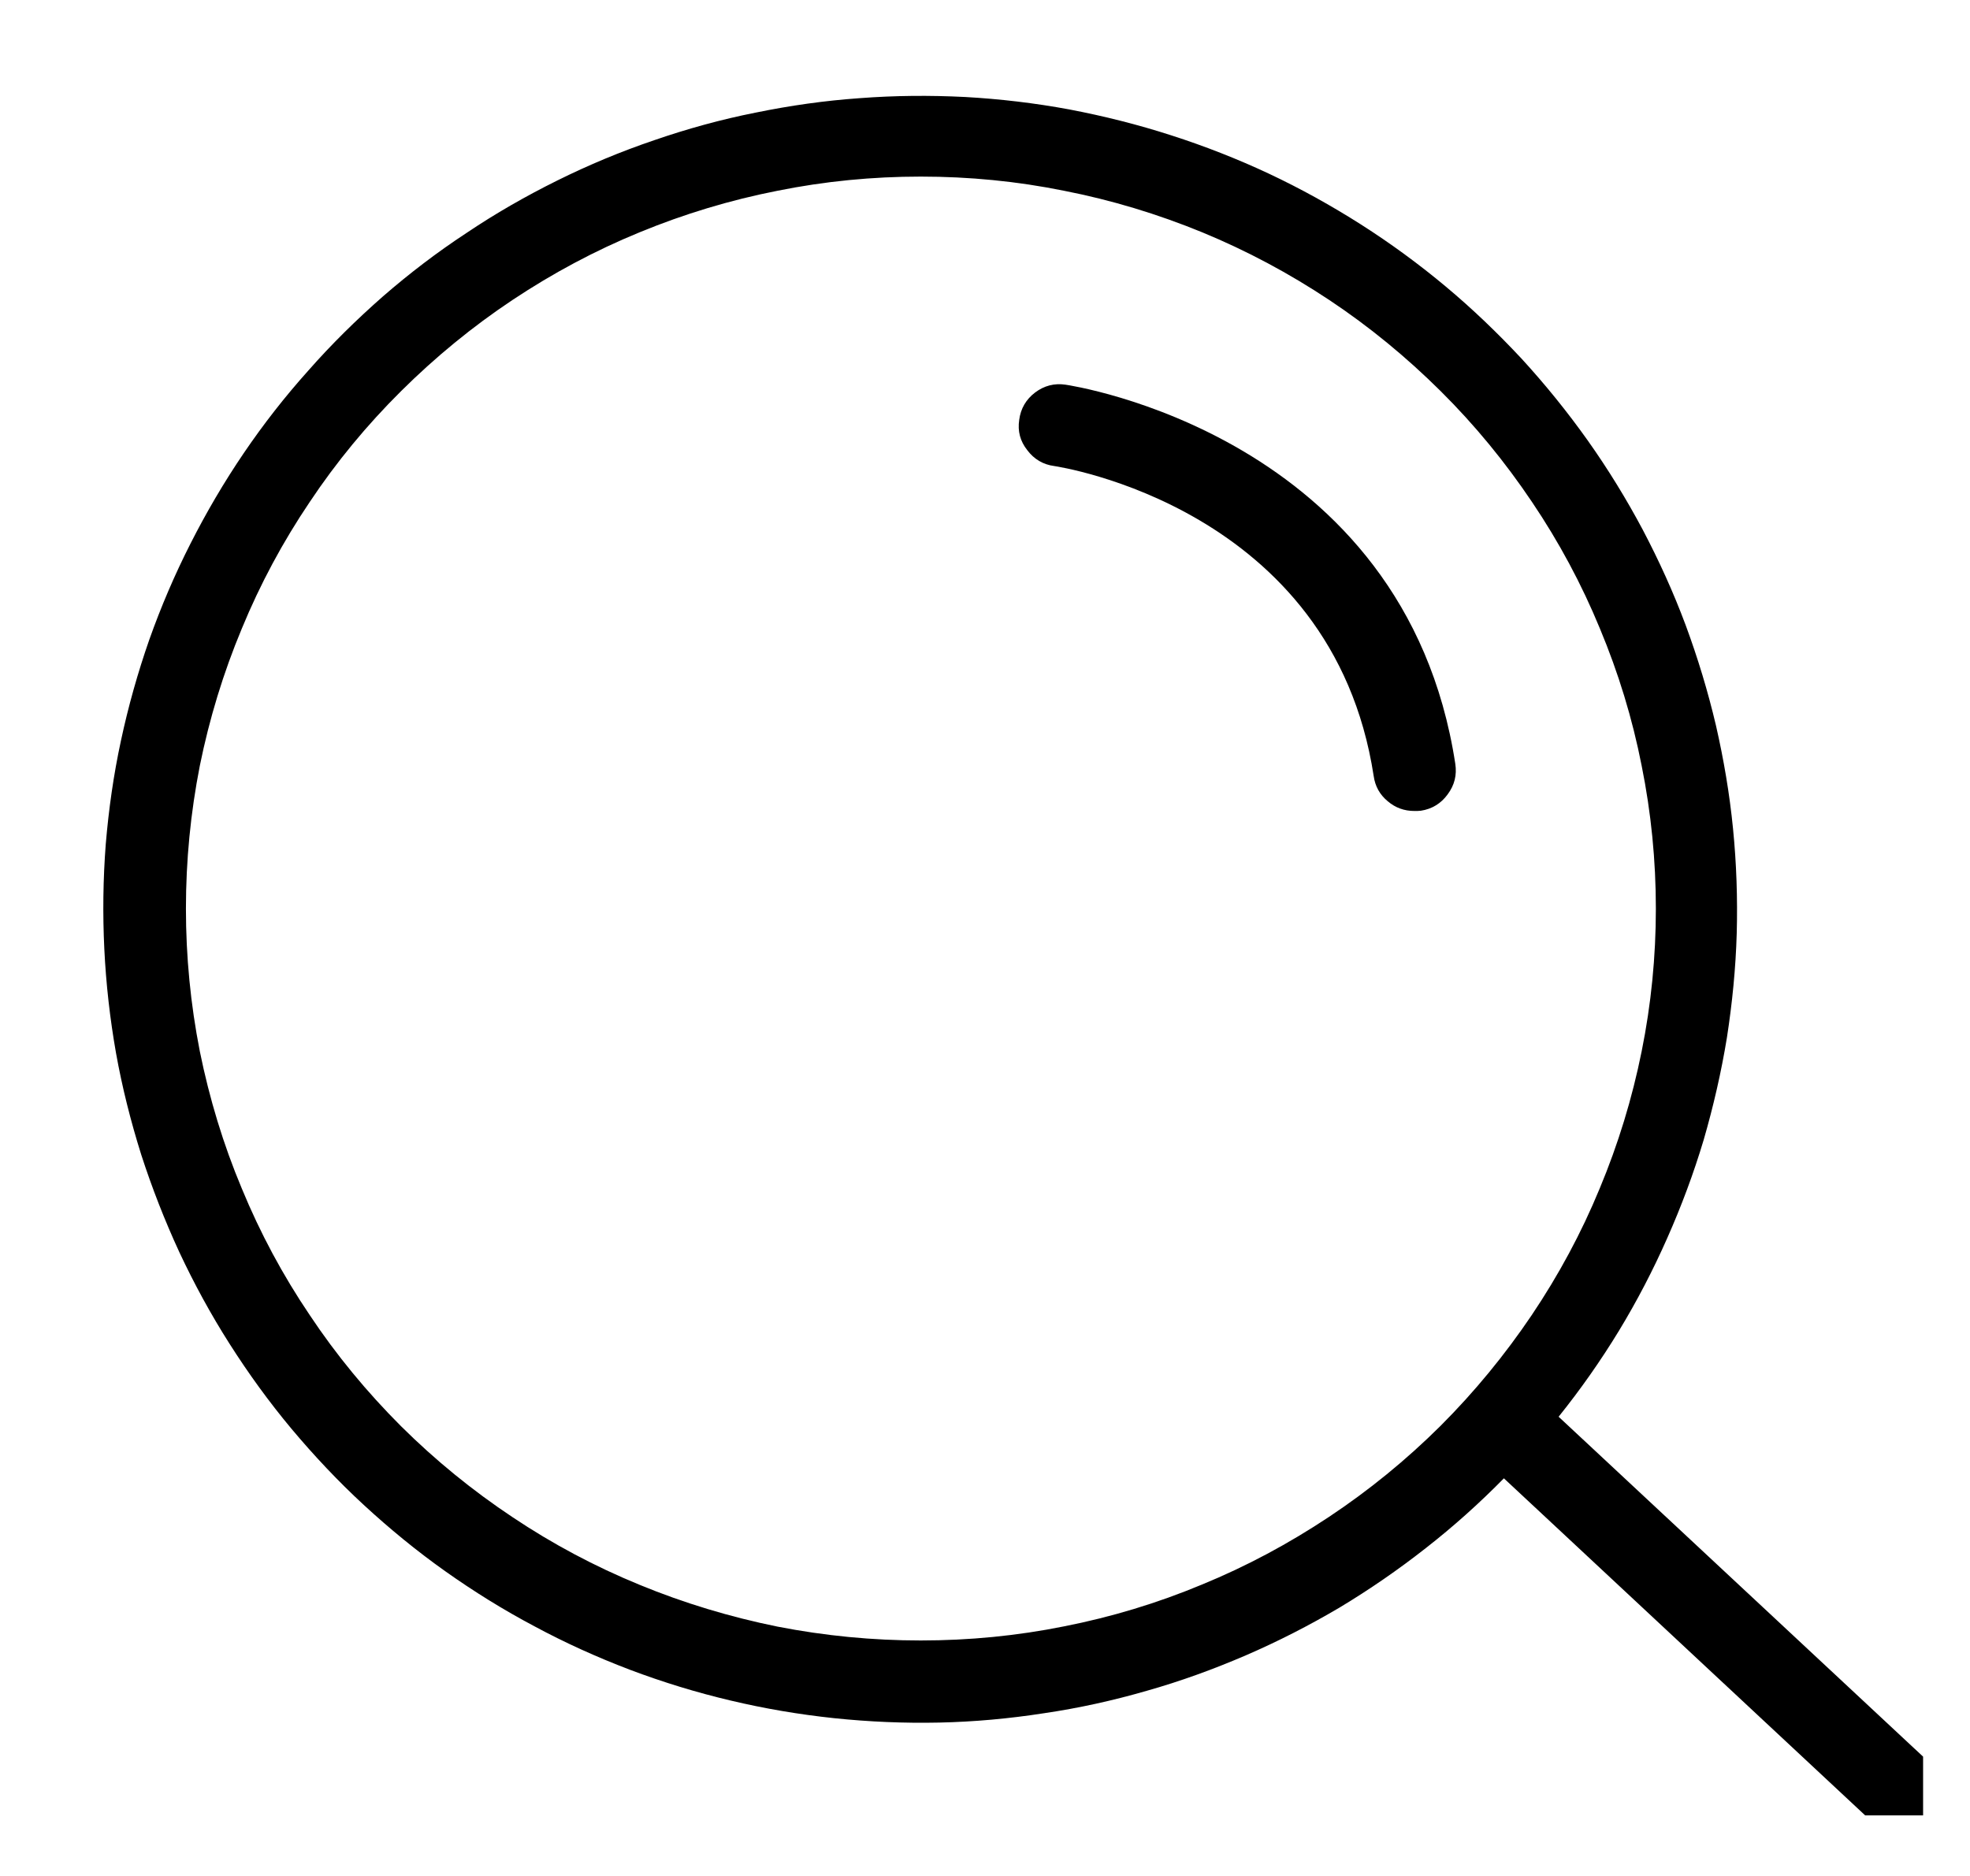 <svg xmlns="http://www.w3.org/2000/svg" width="31.5" viewBox="0 0 31.5 30" height="30" version="1.0"><defs><clipPath id="a"><path d="M 1 1 L 30.75 1 L 30.75 29.031 L 1 29.031 Z M 1 1"/></clipPath></defs><g clip-path="url(#a)"><path d="M 30.895 28.227 L 24.922 22.656 C 25.273 22.219 25.594 21.762 25.887 21.281 C 26.176 20.805 26.434 20.309 26.66 19.797 C 26.887 19.285 27.082 18.762 27.242 18.227 C 27.398 17.688 27.523 17.145 27.613 16.594 C 27.699 16.039 27.754 15.484 27.77 14.926 C 27.785 14.367 27.766 13.809 27.711 13.254 C 27.656 12.695 27.562 12.145 27.438 11.602 C 27.309 11.055 27.148 10.523 26.953 9.996 C 26.758 9.473 26.527 8.965 26.266 8.469 C 26.004 7.977 25.711 7.5 25.387 7.043 C 25.062 6.586 24.711 6.152 24.332 5.738 C 23.949 5.328 23.547 4.941 23.117 4.582 C 22.688 4.223 22.234 3.891 21.762 3.59 C 21.289 3.289 20.797 3.016 20.289 2.777 C 19.781 2.539 19.262 2.336 18.727 2.164 C 18.195 1.992 17.648 1.855 17.098 1.75 C 16.547 1.648 15.988 1.582 15.43 1.551 C 14.867 1.523 14.309 1.527 13.746 1.57 C 13.188 1.609 12.633 1.688 12.082 1.801 C 11.531 1.91 10.992 2.059 10.461 2.242 C 9.93 2.422 9.414 2.637 8.91 2.887 C 8.406 3.137 7.922 3.414 7.457 3.727 C 6.988 4.035 6.543 4.375 6.121 4.742 C 5.699 5.113 5.301 5.504 4.93 5.926 C 4.555 6.344 4.211 6.785 3.898 7.246 C 3.582 7.711 3.301 8.191 3.047 8.691 C 2.793 9.191 2.574 9.703 2.387 10.23 C 2.203 10.758 2.051 11.297 1.934 11.844 C 1.816 12.391 1.738 12.941 1.691 13.5 C 1.648 14.059 1.641 14.617 1.668 15.176 C 1.695 15.734 1.758 16.289 1.855 16.84 C 1.953 17.387 2.09 17.93 2.258 18.465 C 2.43 18.996 2.633 19.516 2.867 20.023 C 3.105 20.531 3.371 21.02 3.672 21.492 C 3.973 21.965 4.301 22.418 4.66 22.848 C 5.02 23.277 5.402 23.684 5.816 24.066 C 6.227 24.445 6.66 24.801 7.117 25.125 C 7.574 25.449 8.051 25.746 8.547 26.008 C 9.039 26.273 9.551 26.504 10.074 26.703 C 10.602 26.902 11.137 27.066 11.684 27.195 C 12.227 27.324 12.781 27.418 13.34 27.477 C 13.898 27.535 14.457 27.559 15.02 27.547 C 15.578 27.535 16.137 27.484 16.691 27.398 C 17.25 27.316 17.797 27.195 18.336 27.039 C 18.875 26.887 19.402 26.695 19.918 26.473 C 20.434 26.25 20.93 25.996 21.414 25.711 C 21.895 25.422 22.355 25.105 22.797 24.758 C 23.238 24.414 23.656 24.039 24.047 23.641 L 29.992 29.188 C 30.125 29.312 30.281 29.371 30.465 29.363 C 30.648 29.359 30.801 29.289 30.926 29.156 C 31.051 29.023 31.109 28.867 31.102 28.688 C 31.098 28.504 31.027 28.352 30.895 28.227 Z M 14.723 26.234 C 13.953 26.234 13.188 26.16 12.43 26.012 C 11.676 25.859 10.938 25.637 10.227 25.344 C 9.512 25.051 8.836 24.691 8.195 24.262 C 7.555 23.836 6.961 23.352 6.414 22.809 C 5.867 22.262 5.379 21.672 4.953 21.031 C 4.523 20.395 4.16 19.719 3.867 19.008 C 3.57 18.301 3.348 17.566 3.195 16.812 C 3.047 16.059 2.973 15.297 2.973 14.531 C 2.973 13.762 3.047 13 3.195 12.246 C 3.348 11.492 3.57 10.762 3.867 10.051 C 4.16 9.34 4.523 8.664 4.953 8.027 C 5.379 7.387 5.867 6.797 6.414 6.254 C 6.961 5.711 7.555 5.223 8.195 4.797 C 8.836 4.371 9.512 4.008 10.227 3.715 C 10.938 3.422 11.676 3.199 12.43 3.051 C 13.188 2.898 13.953 2.824 14.723 2.824 C 15.496 2.824 16.262 2.898 17.016 3.051 C 17.773 3.199 18.508 3.422 19.223 3.715 C 19.934 4.008 20.613 4.371 21.254 4.797 C 21.895 5.223 22.488 5.711 23.035 6.254 C 23.582 6.797 24.066 7.387 24.496 8.027 C 24.926 8.664 25.289 9.34 25.582 10.051 C 25.879 10.762 26.102 11.492 26.25 12.246 C 26.402 13 26.477 13.762 26.477 14.531 C 26.477 15.297 26.402 16.059 26.25 16.812 C 26.098 17.566 25.875 18.297 25.578 19.008 C 25.285 19.719 24.922 20.391 24.492 21.031 C 24.062 21.668 23.578 22.258 23.031 22.805 C 22.484 23.348 21.891 23.832 21.25 24.258 C 20.609 24.684 19.934 25.047 19.219 25.34 C 18.508 25.637 17.773 25.859 17.016 26.008 C 16.262 26.16 15.496 26.234 14.723 26.234 Z M 14.723 26.234"/></g><path d="M 17.039 6.152 C 16.859 6.125 16.695 6.168 16.551 6.277 C 16.406 6.387 16.32 6.535 16.297 6.715 C 16.27 6.895 16.312 7.055 16.426 7.199 C 16.535 7.344 16.68 7.43 16.859 7.453 C 16.906 7.461 21.305 8.109 21.965 12.41 C 21.988 12.574 22.062 12.707 22.188 12.812 C 22.312 12.918 22.453 12.969 22.617 12.969 C 22.652 12.969 22.684 12.969 22.719 12.965 C 22.898 12.938 23.043 12.848 23.148 12.703 C 23.258 12.555 23.297 12.395 23.27 12.215 C 22.465 6.949 17.094 6.16 17.039 6.152 Z M 17.039 6.152"/></svg>